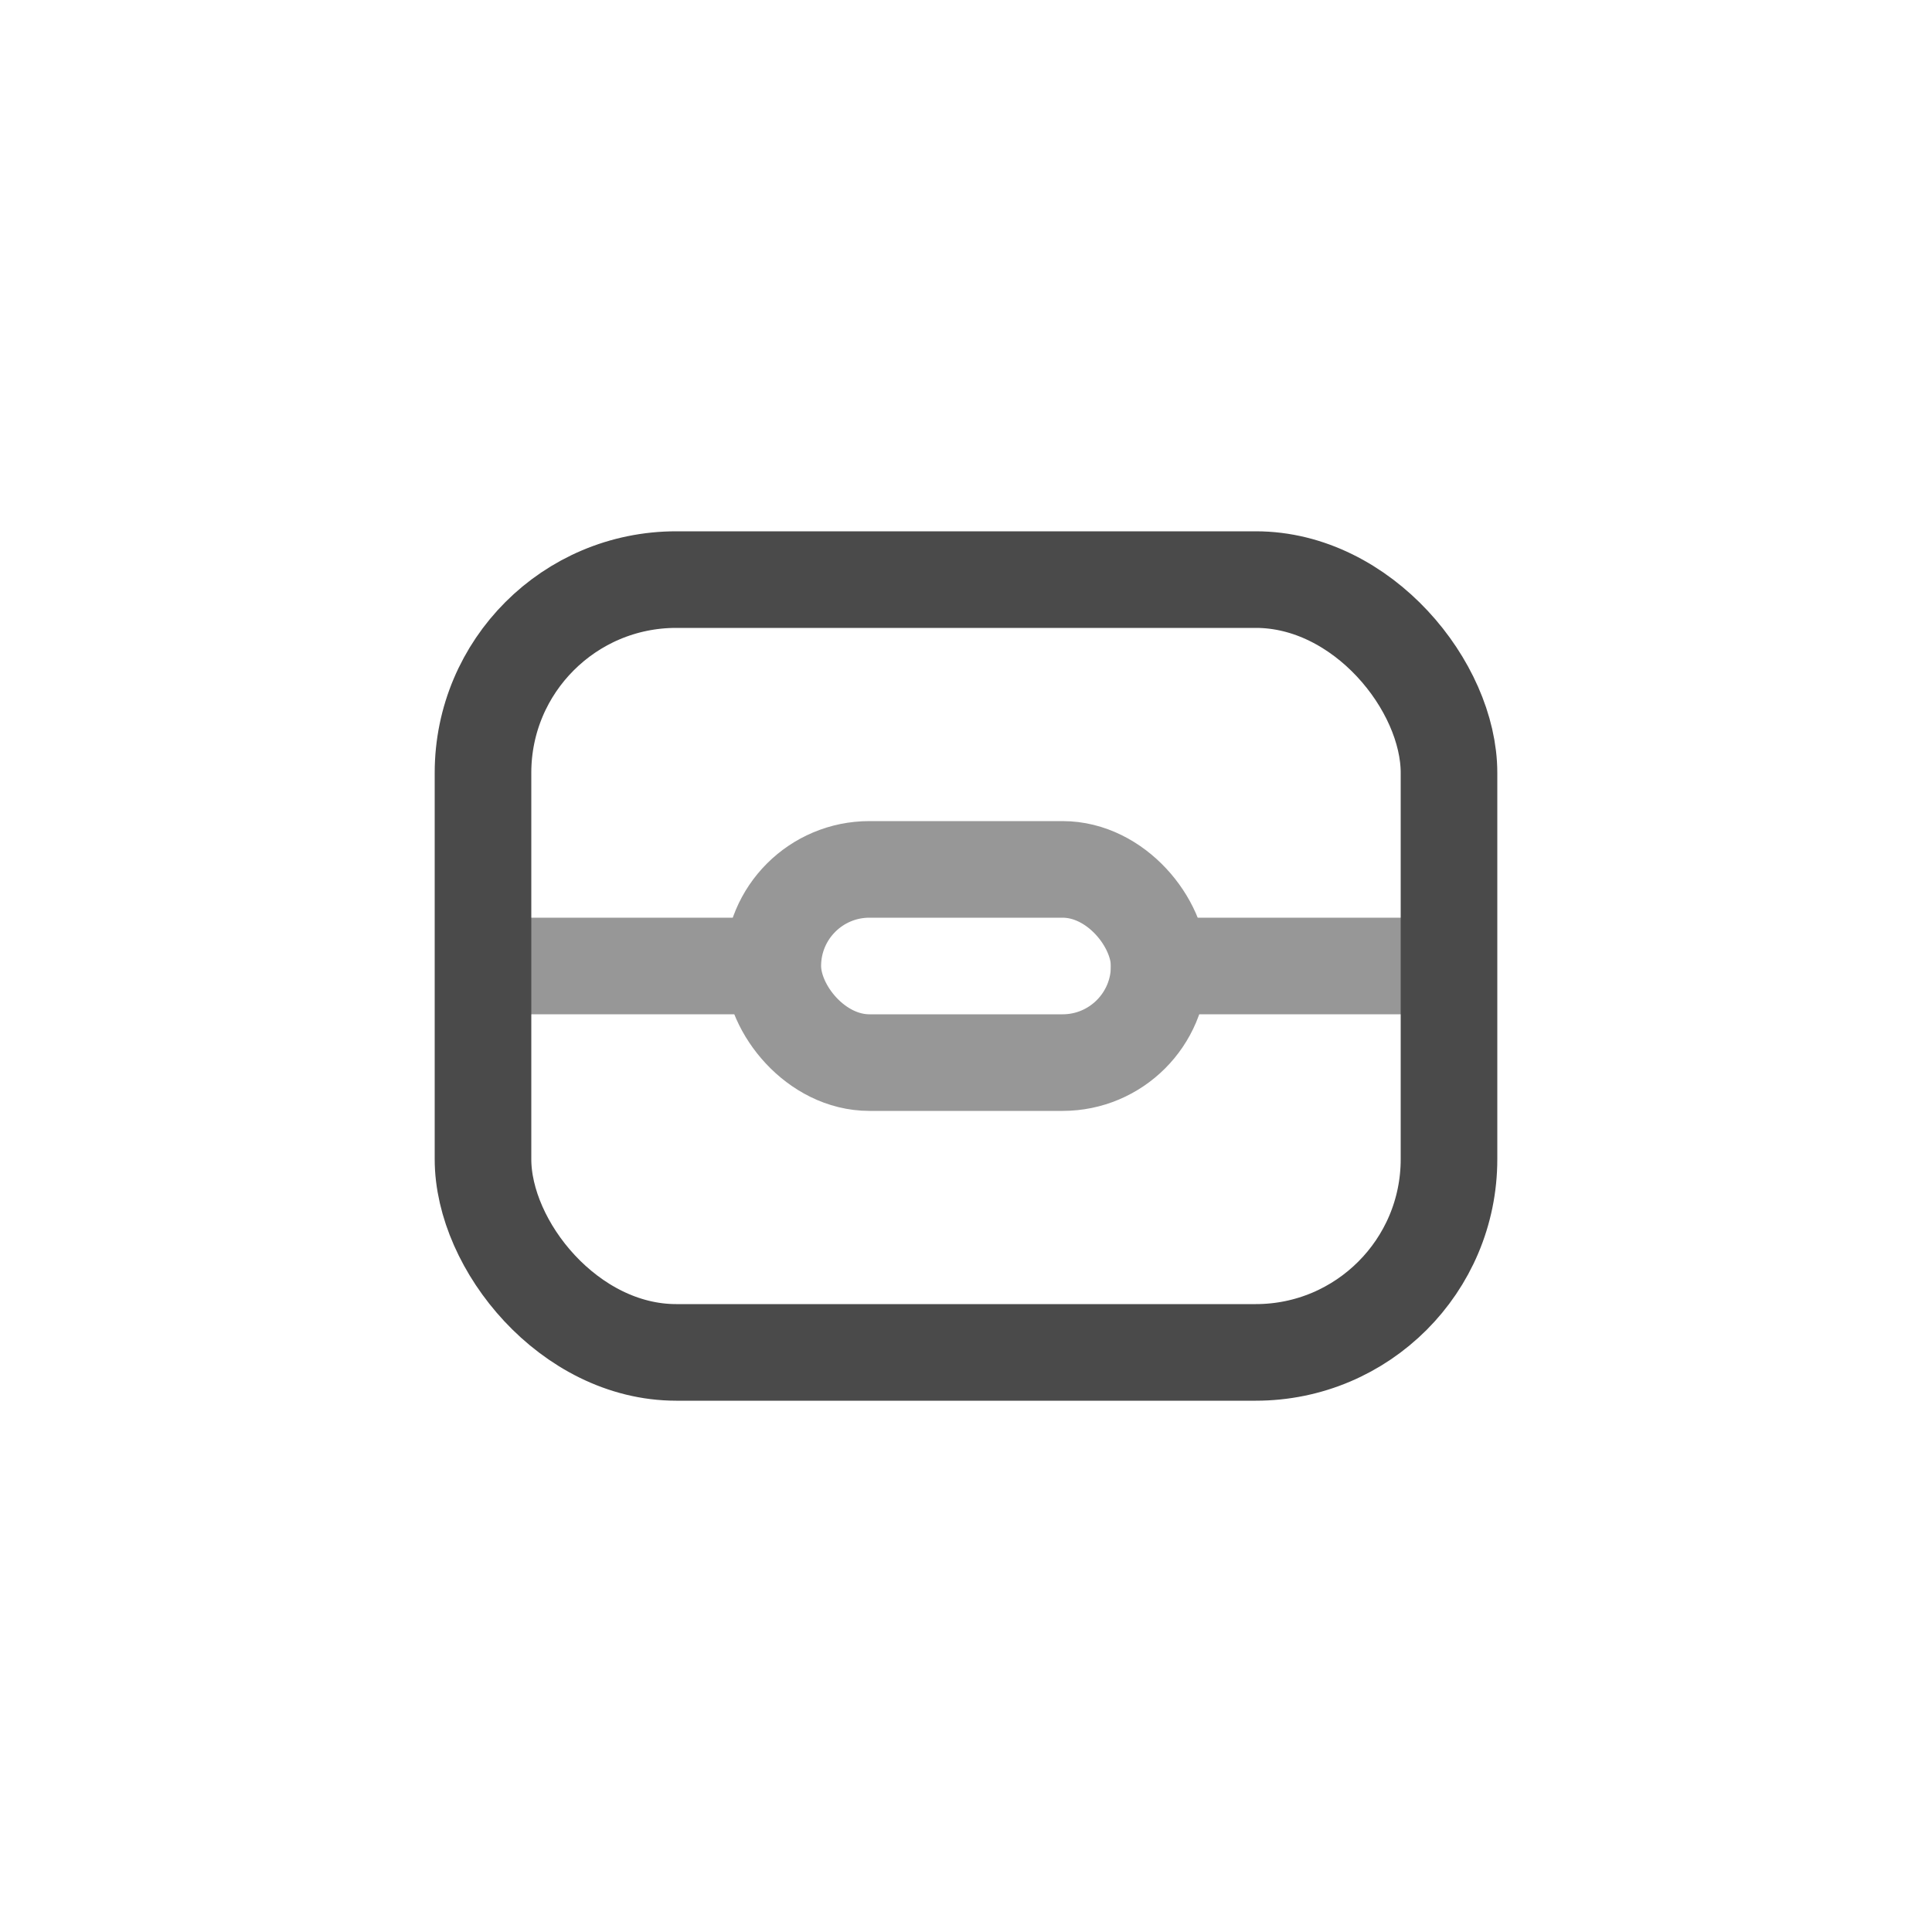 <?xml version="1.0" encoding="UTF-8"?>
<svg width="40px" height="40px" viewBox="0 0 40 40" version="1.1" xmlns="http://www.w3.org/2000/svg" xmlns:xlink="http://www.w3.org/1999/xlink">
    <!-- Generator: Sketch 44.1 (41455) - http://www.bohemiancoding.com/sketch -->
    <title>toolbox</title>
    <desc>Created with Sketch.</desc>
    <defs></defs>
    <g id="Iconset" stroke="none" stroke-width="1" fill="none" fill-rule="evenodd">
        <g id="toolbox" stroke-width="2">
            <rect id="Rectangle" stroke="#979797" x="16" y="18" width="8" height="4" rx="2"></rect>
            <path d="M11,20 L15.5,20" id="Line" stroke="#979797" stroke-linecap="square"></path>
            <path d="M24,20 L28.5,20" id="Line-Copy" stroke="#979797" stroke-linecap="square"></path>
            <rect id="Rectangle-2" stroke="#4A4A4A" x="10" y="12" width="20" height="16" rx="4"></rect>
        </g>
    </g>
</svg>